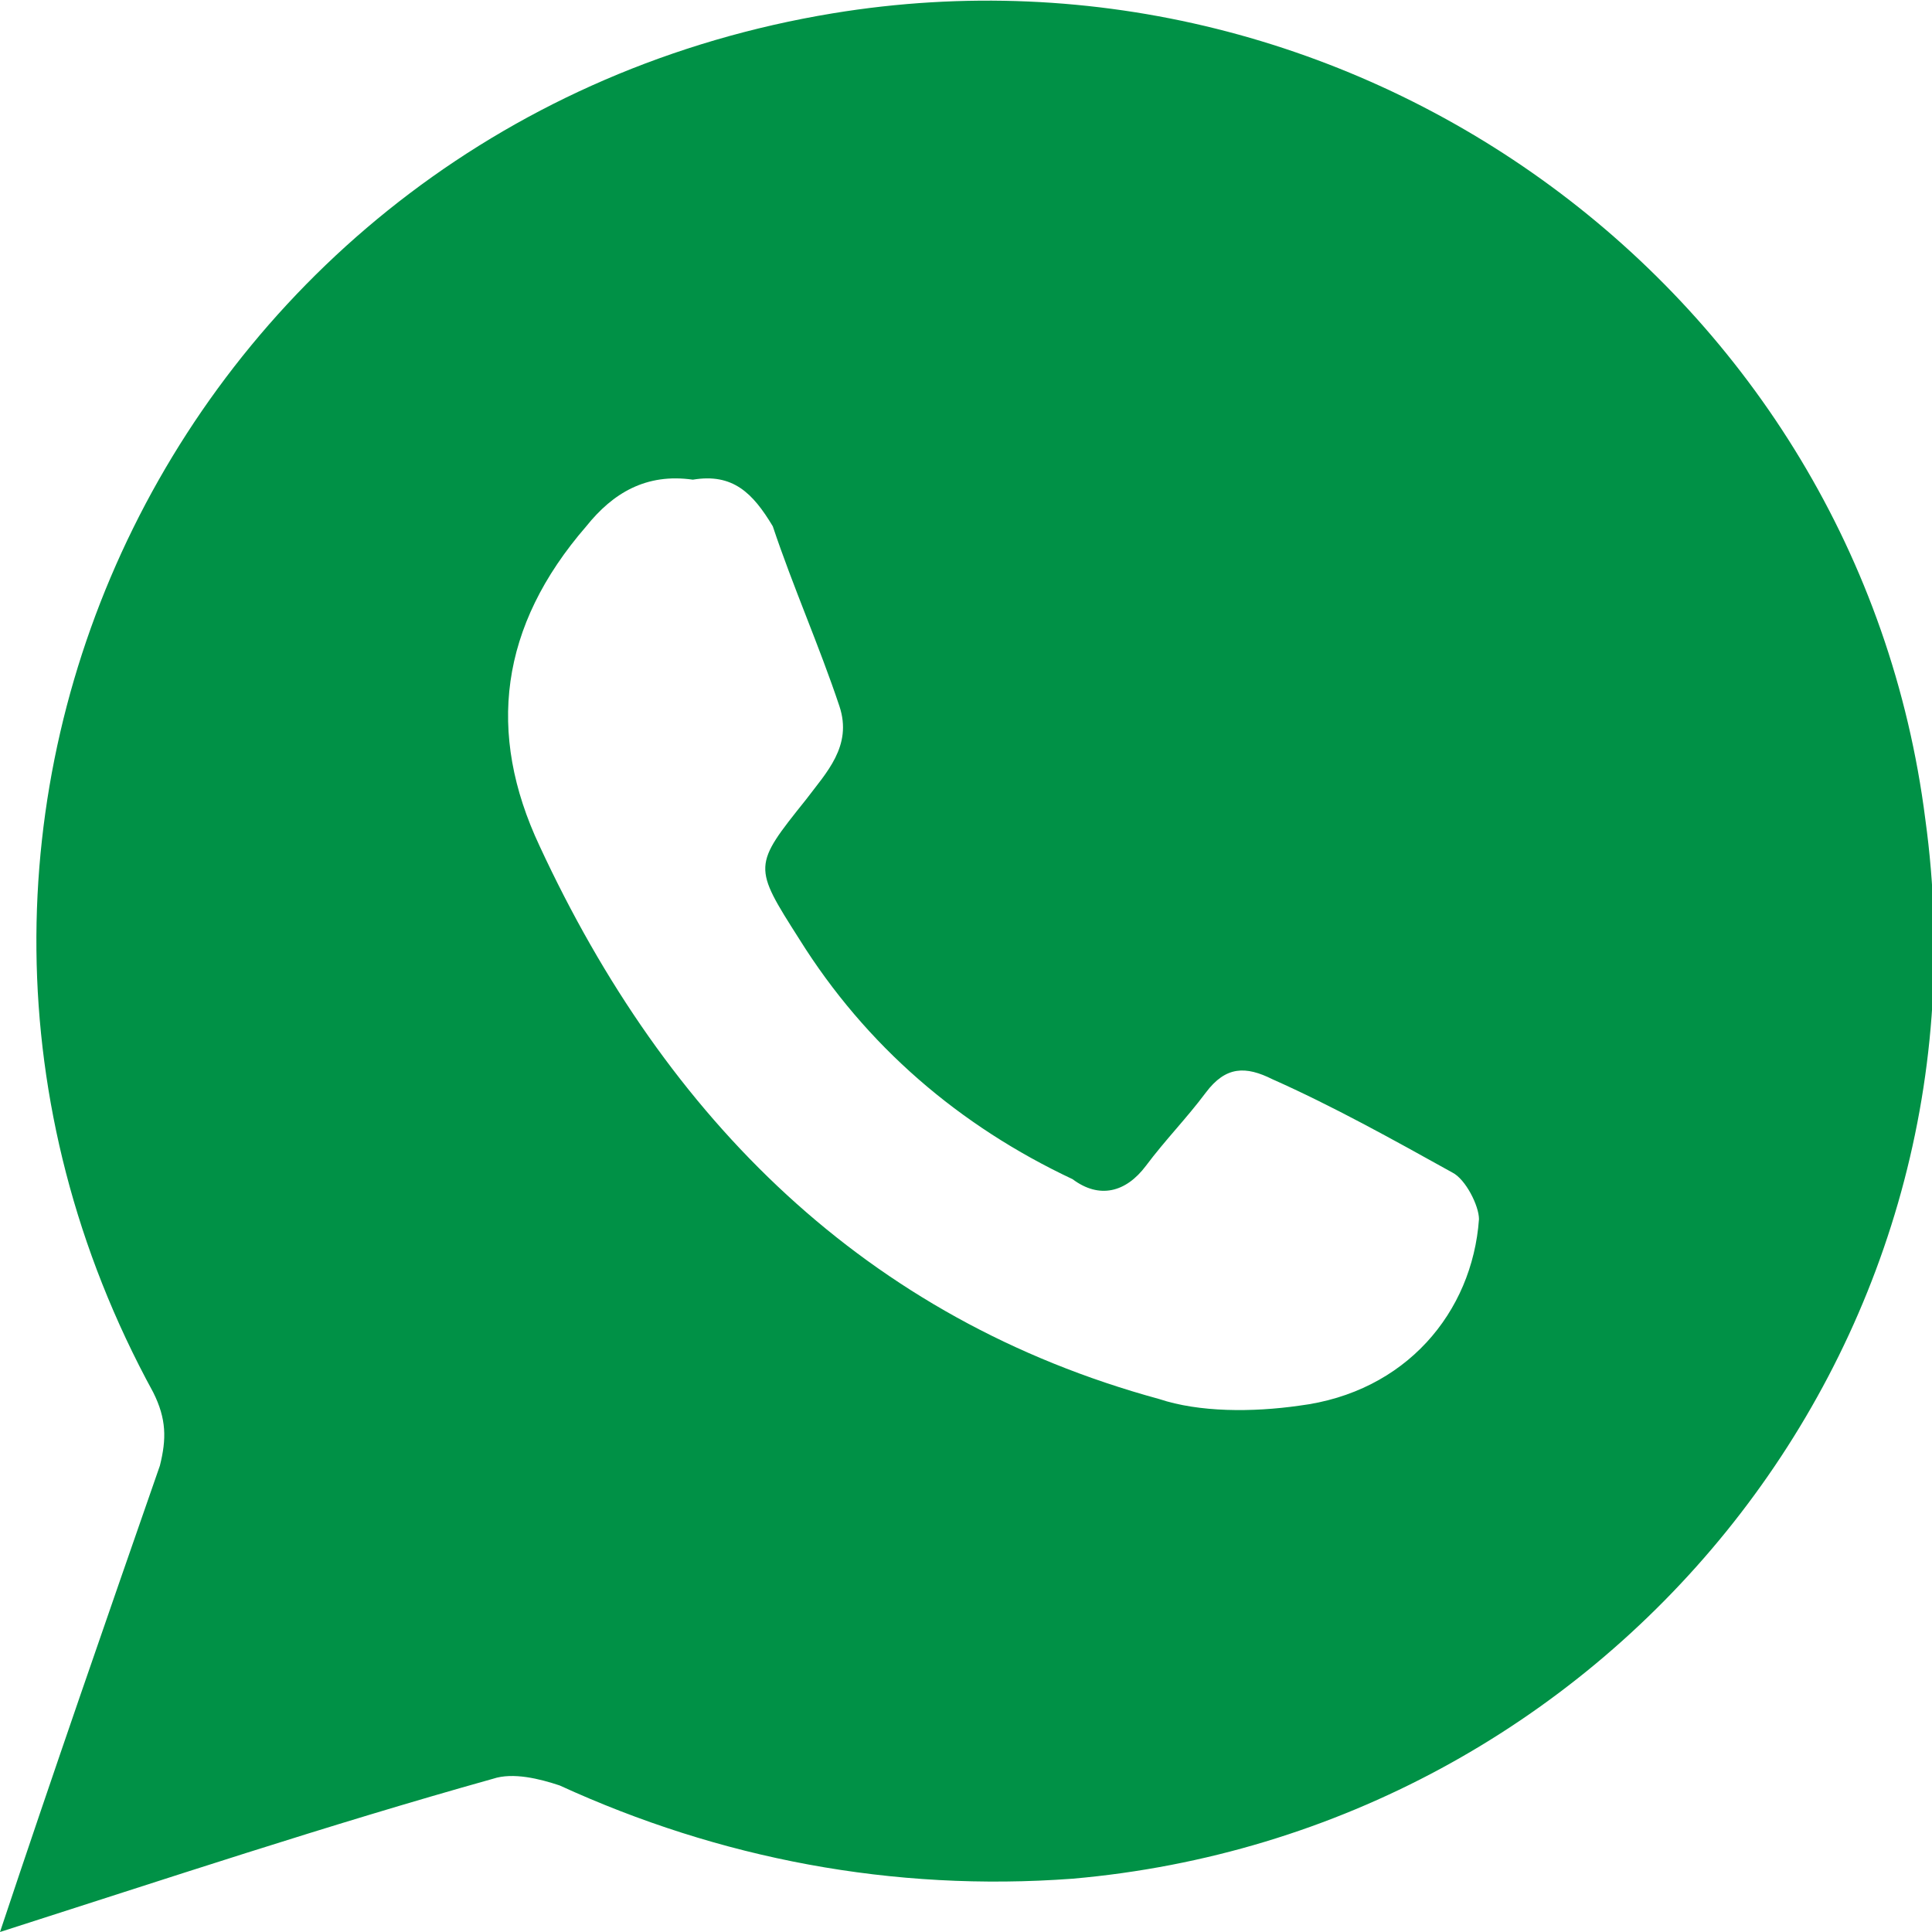 <?xml version="1.0" encoding="utf-8"?>
<!-- Generator: Adobe Illustrator 27.0.0, SVG Export Plug-In . SVG Version: 6.00 Build 0)  -->
<svg version="1.1" id="Шар_1" xmlns="http://www.w3.org/2000/svg" xmlns:xlink="http://www.w3.org/1999/xlink" x="0px" y="0px"
	 viewBox="0 0 29 29" style="enable-background:new 0 0 29 29;" xml:space="preserve">
<style type="text/css">
	.st0{fill:#009146;}
</style>
<path class="st0" d="M0,29c0.8-2.4,1.6-4.7,2.4-7c0.1-0.4,0.1-0.7-0.1-1.1C-2.4,12.3,2.8,1.8,12.5,0.2c7.9-1.3,15.4,4.2,16.4,12.1
	c1.1,8-4.8,15.2-12.8,15.9c-2.7,0.2-5.3-0.3-7.7-1.4c-0.3-0.1-0.7-0.2-1-0.1C4.9,27.4,2.5,28.2,0,29z M10.4,7.2
	C9.7,7.1,9.2,7.4,8.8,7.9C7.5,9.4,7.3,11,8.1,12.7c1.9,4.1,4.9,7.1,9.3,8.3c0.6,0.2,1.4,0.2,2.1,0.1c1.6-0.2,2.6-1.4,2.7-2.8
	c0-0.2-0.2-0.6-0.4-0.7c-0.9-0.5-1.8-1-2.7-1.4c-0.4-0.2-0.7-0.2-1,0.2c-0.3,0.4-0.6,0.7-0.9,1.1c-0.3,0.4-0.7,0.5-1.1,0.2
	c-1.7-0.8-3.1-2-4.1-3.6c-0.7-1.1-0.7-1.1,0.1-2.1c0.3-0.4,0.7-0.8,0.5-1.4c-0.3-0.9-0.7-1.8-1-2.7C11.3,7.4,11,7.1,10.4,7.2z"/>
</svg>
